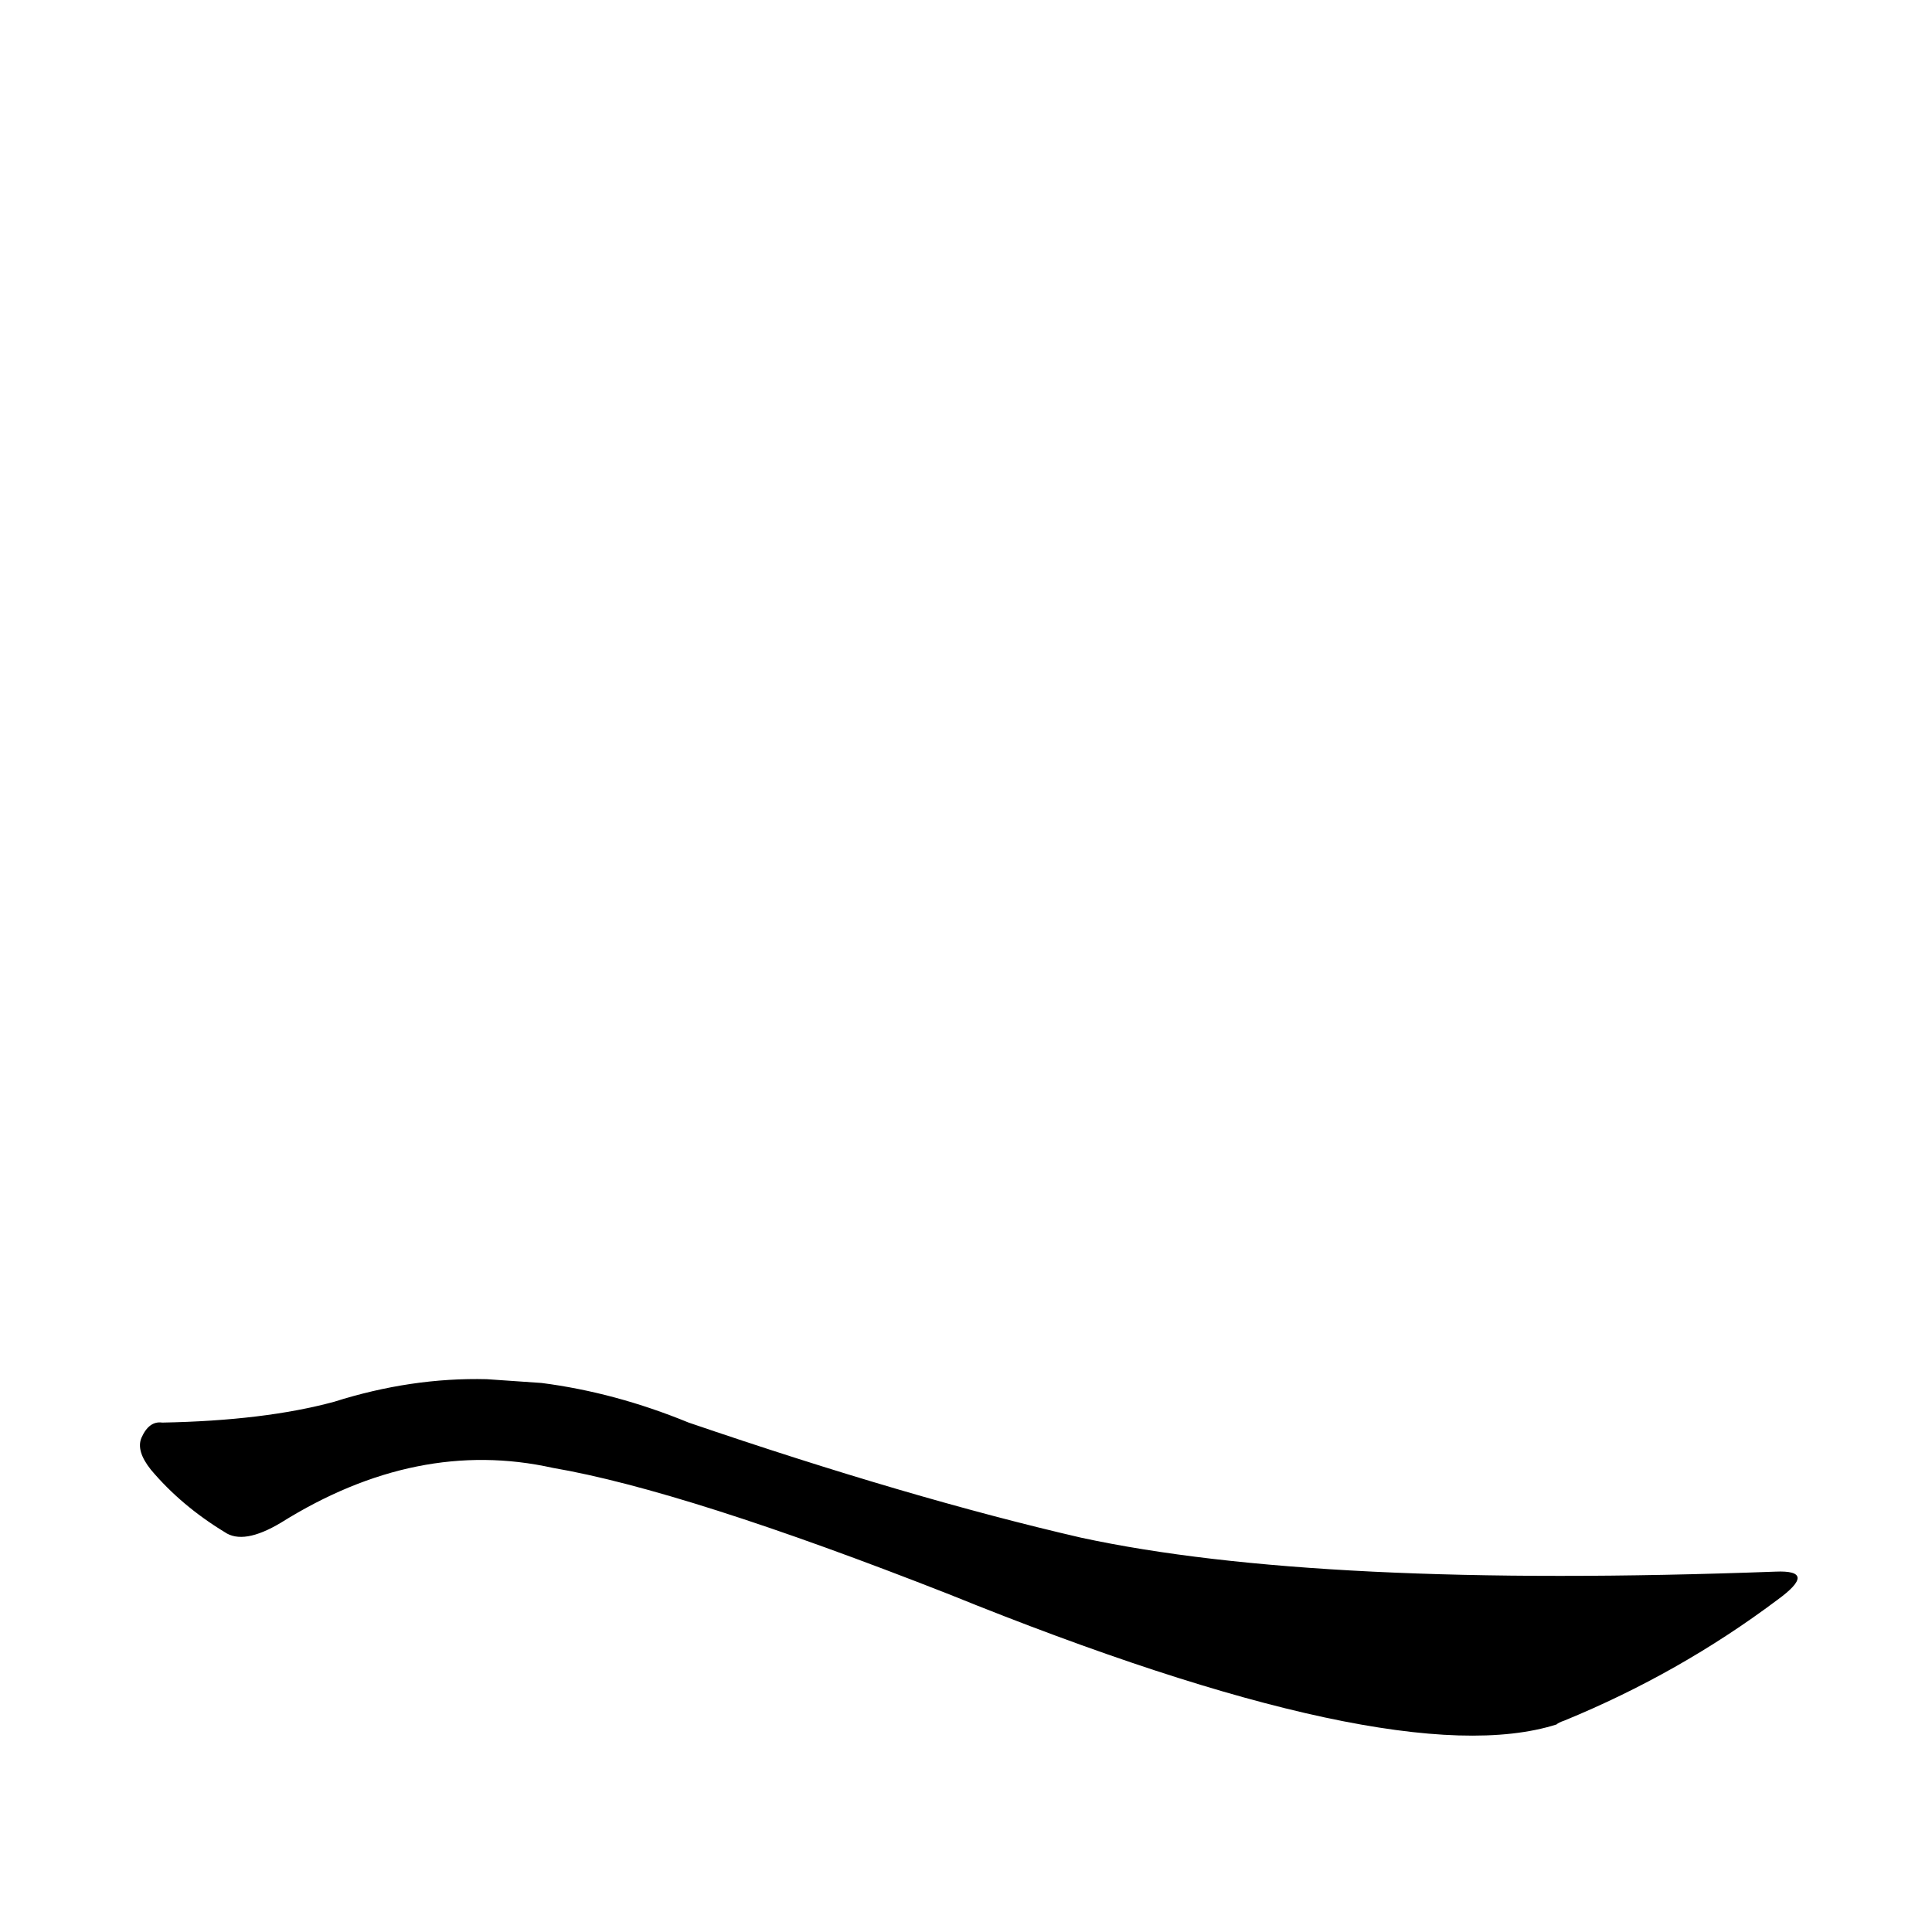 <?xml version='1.0' encoding='utf-8'?>
<svg xmlns="http://www.w3.org/2000/svg" version="1.1" viewBox="0 0 1024 1024"><g transform="scale(1, -1) translate(0, -900)"><path d="M 258 169 Q 218 170 177 157 Q 140 147 86 146 Q 79 147 75 138 Q 72 131 80 121 Q 96 102 119 88 Q 129 81 149 93 Q 221 138 293 122 Q 363 110 503 55 Q 740 -41 825 -14 Q 826 -13 829 -12 Q 890 13 942 52 Q 964 68 941 67 Q 698 58 573 85 Q 482 106 365 146 Q 326 162 287 167 L 258 169 Z" fill="black" /></g></svg>